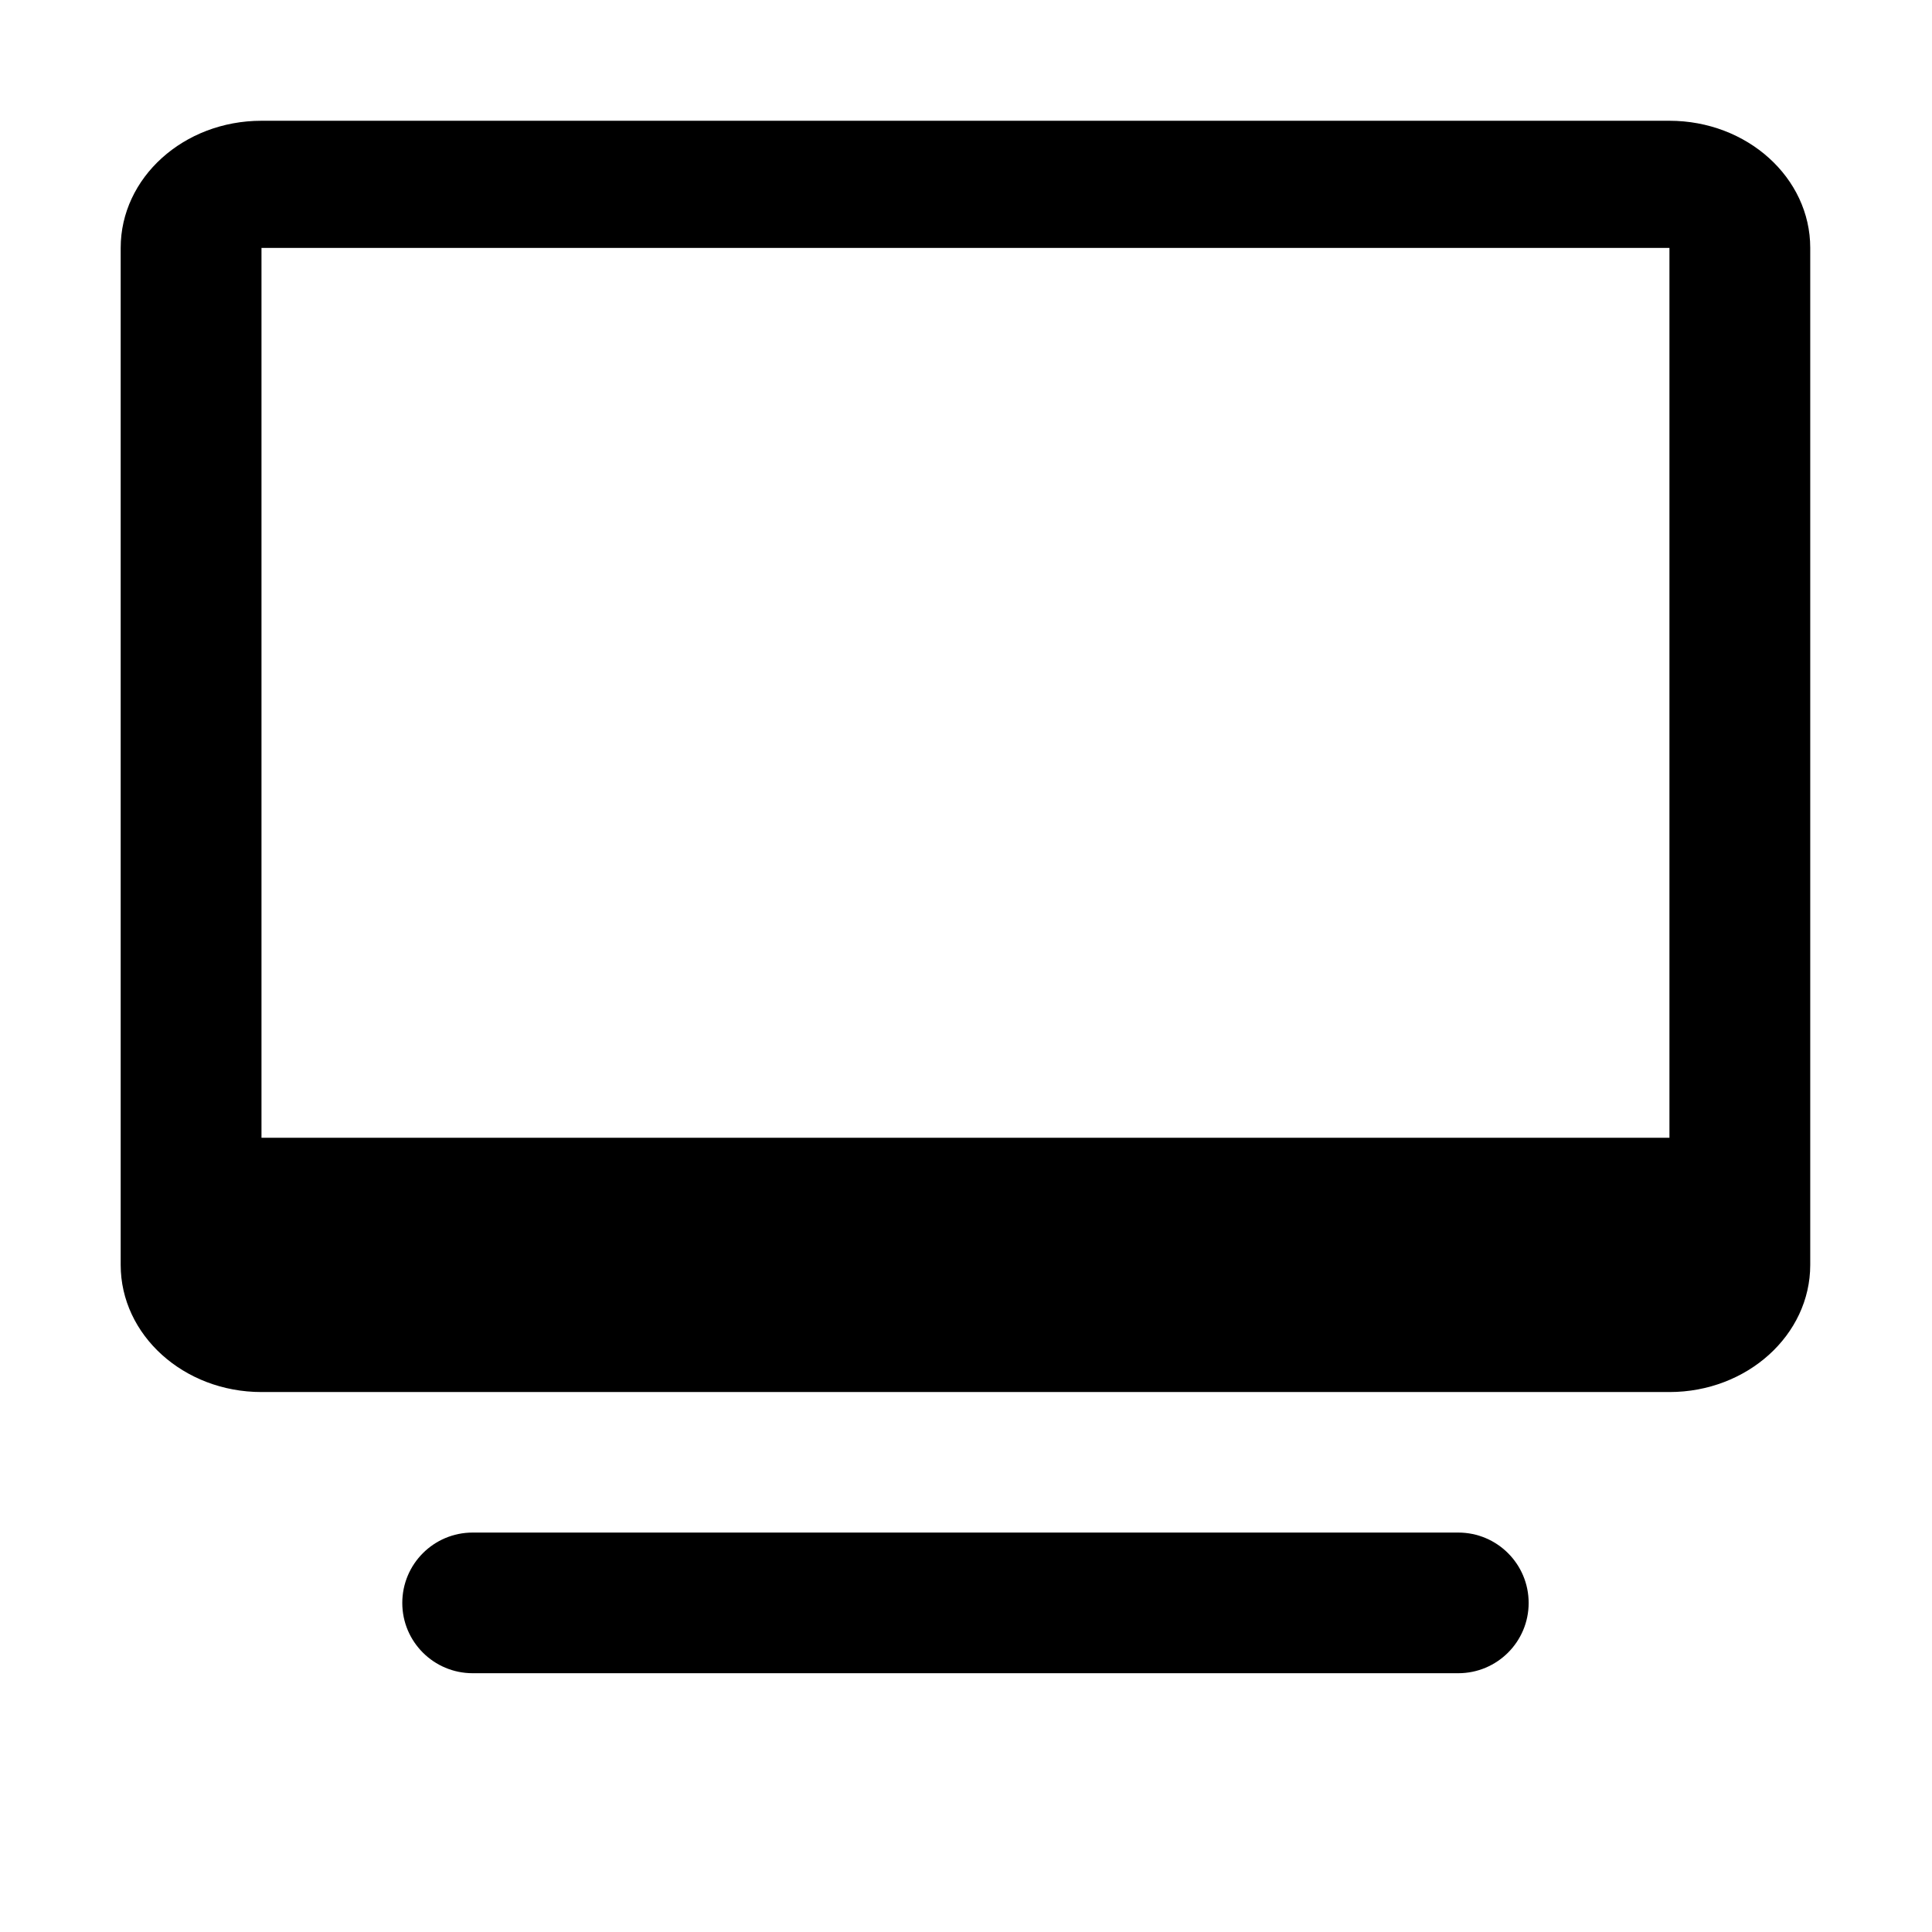 <?xml version="1.0" encoding="utf-8"?>
<!-- Generator: Adobe Illustrator 16.0.0, SVG Export Plug-In . SVG Version: 6.00 Build 0)  -->
<!DOCTYPE svg PUBLIC "-//W3C//DTD SVG 1.1//EN" "http://www.w3.org/Graphics/SVG/1.1/DTD/svg11.dtd">
<svg version="1.1" id="图形" xmlns="http://www.w3.org/2000/svg" xmlns:xlink="http://www.w3.org/1999/xlink" x="0px" y="0px"
	 width="1000.637px" height="1000.678px" viewBox="15.167 -16.333 1000.637 1000.678"
	 enable-background="new 15.167 -16.333 1000.637 1000.678" xml:space="preserve">
<g>
	<path d="M879.818,46.214H150.597c-40.31,0-72.923,29.478-72.923,65.842v526.745c0,36.296,32.613,65.844,72.923,65.844h729.221
		c40.233,0,72.922-29.548,72.922-65.844V112.056C952.74,75.691,920.051,46.214,879.818,46.214z M879.818,572.958H150.597V112.06
		h729.221V572.958z"/>
	<path d="M770.435,777.425H259.979c-20.153,0-36.458,16.307-36.458,36.458c0,20.082,16.306,36.39,36.458,36.39h510.456
		c20.151,0,36.464-16.308,36.464-36.39C806.899,793.732,790.591,777.425,770.435,777.425L770.435,777.425z"/>
	<path fill="#272636" d="M770.435,777.425"/>
</g>
</svg>
